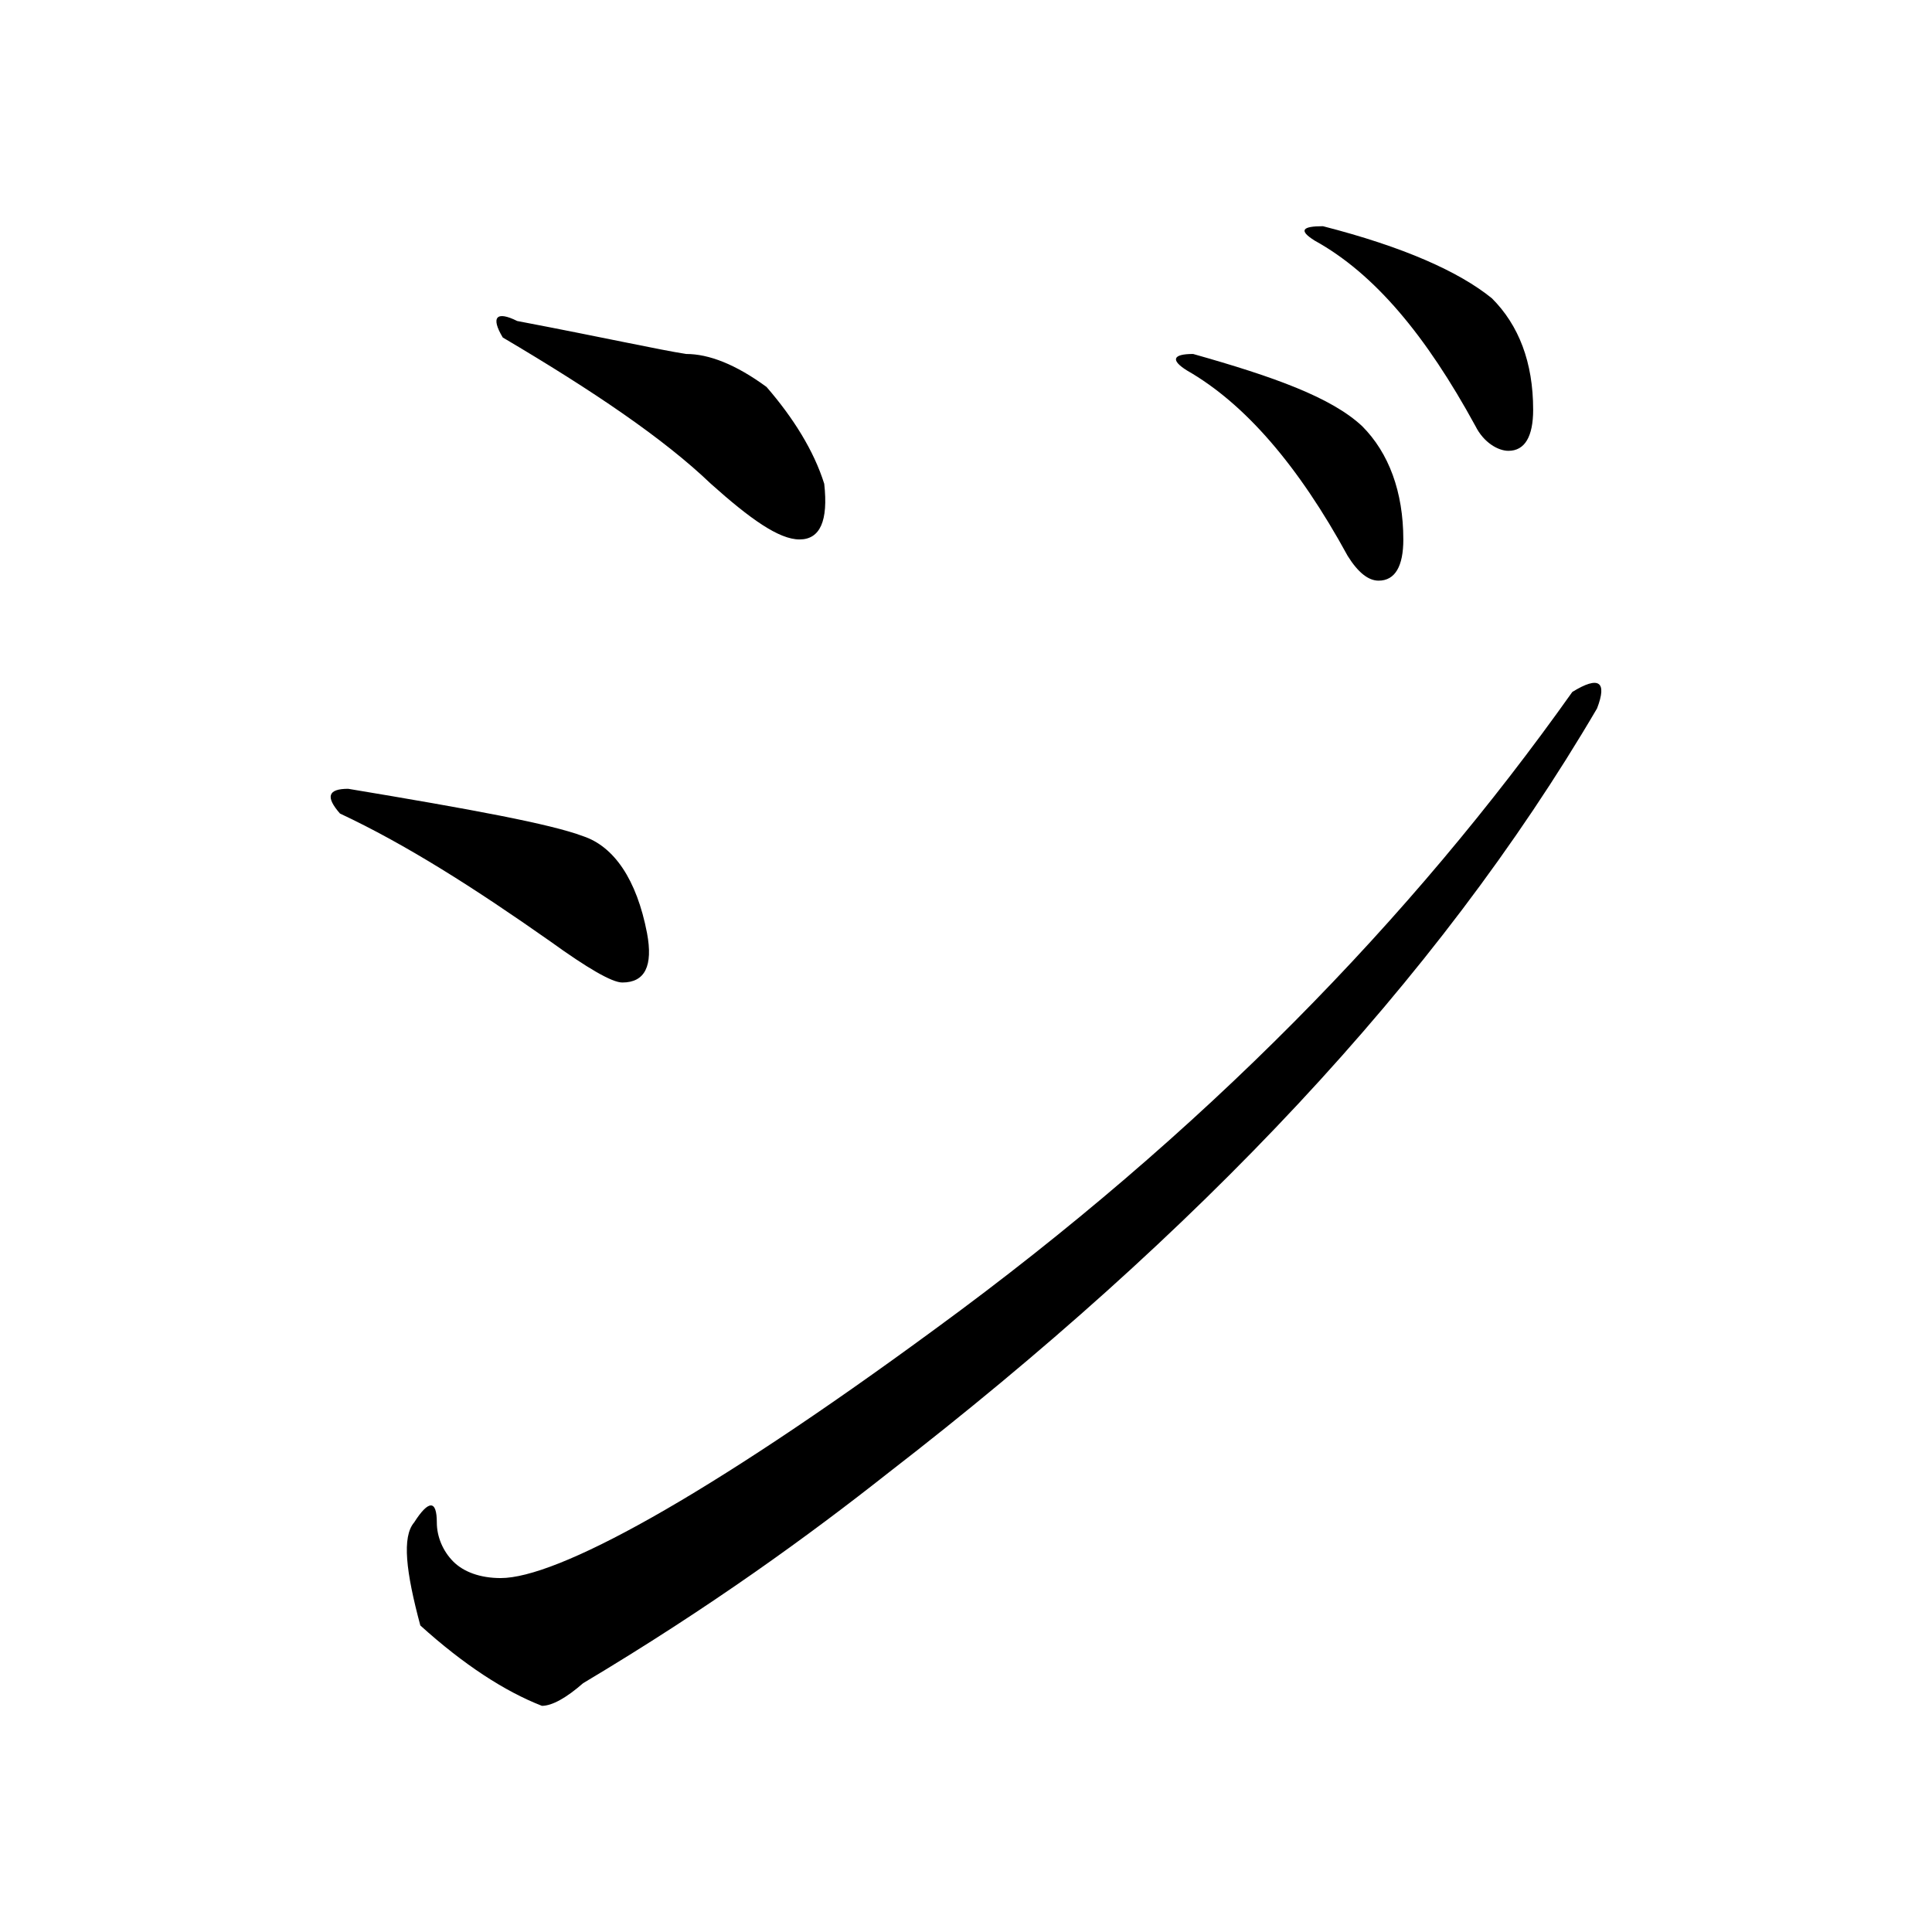 <?xml version="1.0" encoding="UTF-8" standalone="no"?>
<!-- Created with Inkscape (http://www.inkscape.org/) -->
<svg xmlns:dc="http://purl.org/dc/elements/1.1/" xmlns:cc="http://creativecommons.org/ns#" xmlns:rdf="http://www.w3.org/1999/02/22-rdf-syntax-ns#" xmlns:svg="http://www.w3.org/2000/svg" xmlns="http://www.w3.org/2000/svg" xmlns:sodipodi="http://sodipodi.sourceforge.net/DTD/sodipodi-0.dtd" xmlns:inkscape="http://www.inkscape.org/namespaces/inkscape" width="500" height="500" viewBox="0 0 132.292 132.292" version="1.1" id="svg8" inkscape:version="0.92.4 (5da689c313, 2019-01-14)" sodipodi:docname="Japanese_Katakana_kyokashotai_ZI.svg">
  <defs id="defs2"/>
  <sodipodi:namedview id="base" pagecolor="#ffffff" bordercolor="#666666" borderopacity="1.0" inkscape:pageopacity="0.0" inkscape:pageshadow="2" inkscape:zoom="0.9899495" inkscape:cx="216.67629" inkscape:cy="366.92301" inkscape:document-units="mm" inkscape:current-layer="text110" showgrid="false" units="px" inkscape:window-width="1440" inkscape:window-height="837" inkscape:window-x="-8" inkscape:window-y="-8" inkscape:window-maximized="1"/>
  <g inkscape:label="Layer 1" inkscape:groupmode="layer" id="layer1" transform="translate(0,-164.708)">
    <g aria-label="リ" style="font-style:normal;font-variant:normal;font-weight:normal;font-stretch:normal;font-size:25.4px;line-height:1.25;font-family:MHGKyokashotaiTHK;-inkscape-font-specification:MHGKyokashotaiTHK;letter-spacing:0px;word-spacing:0px;fill:#000000;fill-opacity:1;stroke:none;stroke-width:0.265" id="text12">
      <g aria-label="イ" style="font-style:normal;font-variant:normal;font-weight:normal;font-stretch:normal;font-size:25.4px;line-height:1.25;font-family:MHGKyokashotaiTHK;-inkscape-font-specification:MHGKyokashotaiTHK;letter-spacing:0px;word-spacing:0px;fill:#000000;fill-opacity:1;stroke:none;stroke-width:0.07" id="text20">
        <g aria-label="ウ" style="font-style:normal;font-variant:normal;font-weight:normal;font-stretch:normal;font-size:25.4px;line-height:1.25;font-family:MHGKyokashotaiTHK;-inkscape-font-specification:MHGKyokashotaiTHK;letter-spacing:0px;word-spacing:0px;fill:#000000;fill-opacity:1;stroke:none;stroke-width:0.019" id="text36">
          <g aria-label="エ" style="font-style:normal;font-variant:normal;font-weight:normal;font-stretch:normal;font-size:25.4px;line-height:1.25;font-family:MHGKyokashotaiTHK;-inkscape-font-specification:MHGKyokashotaiTHK;letter-spacing:0px;word-spacing:0px;fill:#000000;fill-opacity:1;stroke:none;stroke-width:0.005" id="text52">
            <g aria-label="オ" style="font-style:normal;font-variant:normal;font-weight:normal;font-stretch:normal;font-size:25.4px;line-height:1.25;font-family:MHGKyokashotaiTHK;-inkscape-font-specification:MHGKyokashotaiTHK;letter-spacing:0px;word-spacing:0px;fill:#000000;fill-opacity:1;stroke:none;stroke-width:0.001" id="text65">
              <g aria-label="カ" style="font-style:normal;font-variant:normal;font-weight:normal;font-stretch:normal;font-size:25.4px;line-height:1.25;font-family:MHGKyokashotaiTHK;-inkscape-font-specification:MHGKyokashotaiTHK;letter-spacing:0px;word-spacing:0px;fill:#000000;fill-opacity:1;stroke:none;stroke-width:0" id="text3785">
                <g aria-label="キ" style="font-style:normal;font-variant:normal;font-weight:normal;font-stretch:normal;font-size:25.4px;line-height:1.25;font-family:MHGKyokashotaiTHK;-inkscape-font-specification:MHGKyokashotaiTHK;letter-spacing:0px;word-spacing:0px;fill:#000000;fill-opacity:1;stroke:none;stroke-width:0" id="text25">
                  <g aria-label="ク" style="font-style:normal;font-variant:normal;font-weight:normal;font-stretch:normal;font-size:25.4px;line-height:1.25;font-family:MHGKyokashotaiTHK;-inkscape-font-specification:MHGKyokashotaiTHK;letter-spacing:0px;word-spacing:0px;fill:#000000;fill-opacity:1;stroke:none;stroke-width:0" id="text41">
                    <g aria-label="ケ" style="font-style:normal;font-variant:normal;font-weight:normal;font-stretch:normal;font-size:25.4px;line-height:1.25;font-family:MHGKyokashotaiTHK;-inkscape-font-specification:MHGKyokashotaiTHK;letter-spacing:0px;word-spacing:0px;fill:#000000;fill-opacity:1;stroke:none;stroke-width:0" id="text57" transform="translate(-35.679,99.376)">
                      <g aria-label="ガ" style="font-style:normal;font-variant:normal;font-weight:normal;font-stretch:normal;font-size:141.111px;line-height:1.25;font-family:MHGKyokashotaiTHK;-inkscape-font-specification:MHGKyokashotaiTHK;letter-spacing:0px;word-spacing:0px;fill:#000000;fill-opacity:1;stroke:none;stroke-width:0" id="text90" transform="translate(-58.409,85.871)">
                        <g aria-label="ギ" style="font-style:normal;font-variant:normal;font-weight:normal;font-stretch:normal;font-size:25.4px;line-height:1.25;font-family:MHGKyokashotaiTHK;-inkscape-font-specification:MHGKyokashotaiTHK;letter-spacing:0px;word-spacing:0px;fill:#000000;fill-opacity:1;stroke:none;stroke-width:0" id="text110" transform="translate(-44.156,83.283)">
                          <g aria-label="ジ" style="font-style:normal;font-variant:normal;font-weight:normal;font-stretch:normal;font-size:25.4px;line-height:1.25;font-family:MHGKyokashotaiTHK;-inkscape-font-specification:MHGKyokashotaiTHK;letter-spacing:0px;word-spacing:0px;fill:#000000;fill-opacity:1;stroke:none;stroke-width:0" id="text213" transform="translate(-51.436,93.679)">
                            <path d="m 294.661,-169.453 c 0,-3.246 -0.988,-5.786 -2.822,-7.62 -2.258,-1.834 -6.068,-3.528 -11.571,-4.939 -1.411,0 -1.693,0.282 -0.564,0.988 4.092,2.258 7.62,6.491 11.007,12.7 0.564,1.129 1.552,1.693 2.258,1.693 1.129,0 1.693,-0.988 1.693,-2.822 z m -8.89,8.89 c 0,-3.246 -0.988,-5.927 -2.822,-7.761 -2.117,-1.976 -6.068,-3.387 -11.571,-4.939 -1.411,0 -1.552,0.423 -0.423,1.129 3.951,2.258 7.62,6.491 11.007,12.7 0.706,1.129 1.411,1.693 2.117,1.693 1.129,0 1.693,-0.988 1.693,-2.822 z m -39.652,-3.81 c -0.706,-2.258 -2.117,-4.516 -3.951,-6.632 -2.117,-1.552 -3.951,-2.258 -5.503,-2.258 -1.834,-0.282 -5.644,-1.129 -11.571,-2.258 -1.411,-0.706 -1.834,-0.282 -0.988,1.129 6.209,3.669 11.007,6.914 14.252,10.019 2.681,2.399 4.657,3.81 6.068,3.81 1.411,0 1.976,-1.27 1.693,-3.81 z m 52.917,15.381 c 0.706,-1.834 0.141,-2.258 -1.693,-1.129 -11.007,15.522 -25.259,30.198 -43.603,43.603 -15.946,11.712 -25.964,17.074 -29.774,17.074 -1.411,0 -2.54,-0.423 -3.246,-1.129 -0.706,-0.706 -1.129,-1.693 -1.129,-2.681 0,-1.552 -0.564,-1.552 -1.552,0 -0.847,0.988 -0.564,3.387 0.423,7.056 2.963,2.681 5.786,4.516 8.326,5.503 0.706,0 1.693,-0.564 2.822,-1.552 8.749,-5.221 15.522,-10.16 20.884,-14.393 21.167,-16.369 37.536,-33.584 48.542,-52.352 z m -65.052,15.381 c -0.706,-3.669 -2.258,-5.927 -4.374,-6.632 -2.258,-0.847 -7.62,-1.834 -16.087,-3.246 -1.411,0 -1.552,0.564 -0.564,1.693 4.516,2.117 9.172,5.08 14.393,8.749 2.54,1.834 4.233,2.822 4.939,2.822 1.552,0 2.117,-1.129 1.693,-3.387 z" style="font-size:141.111px;stroke-width:0" id="path215" inkscape:connector-curvature="0"/>
                          </g>
                        </g>
                      </g>
                    </g>
                  </g>
                </g>
              </g>
            </g>
          </g>
        </g>
      </g>
    </g>
  </g>
</svg>